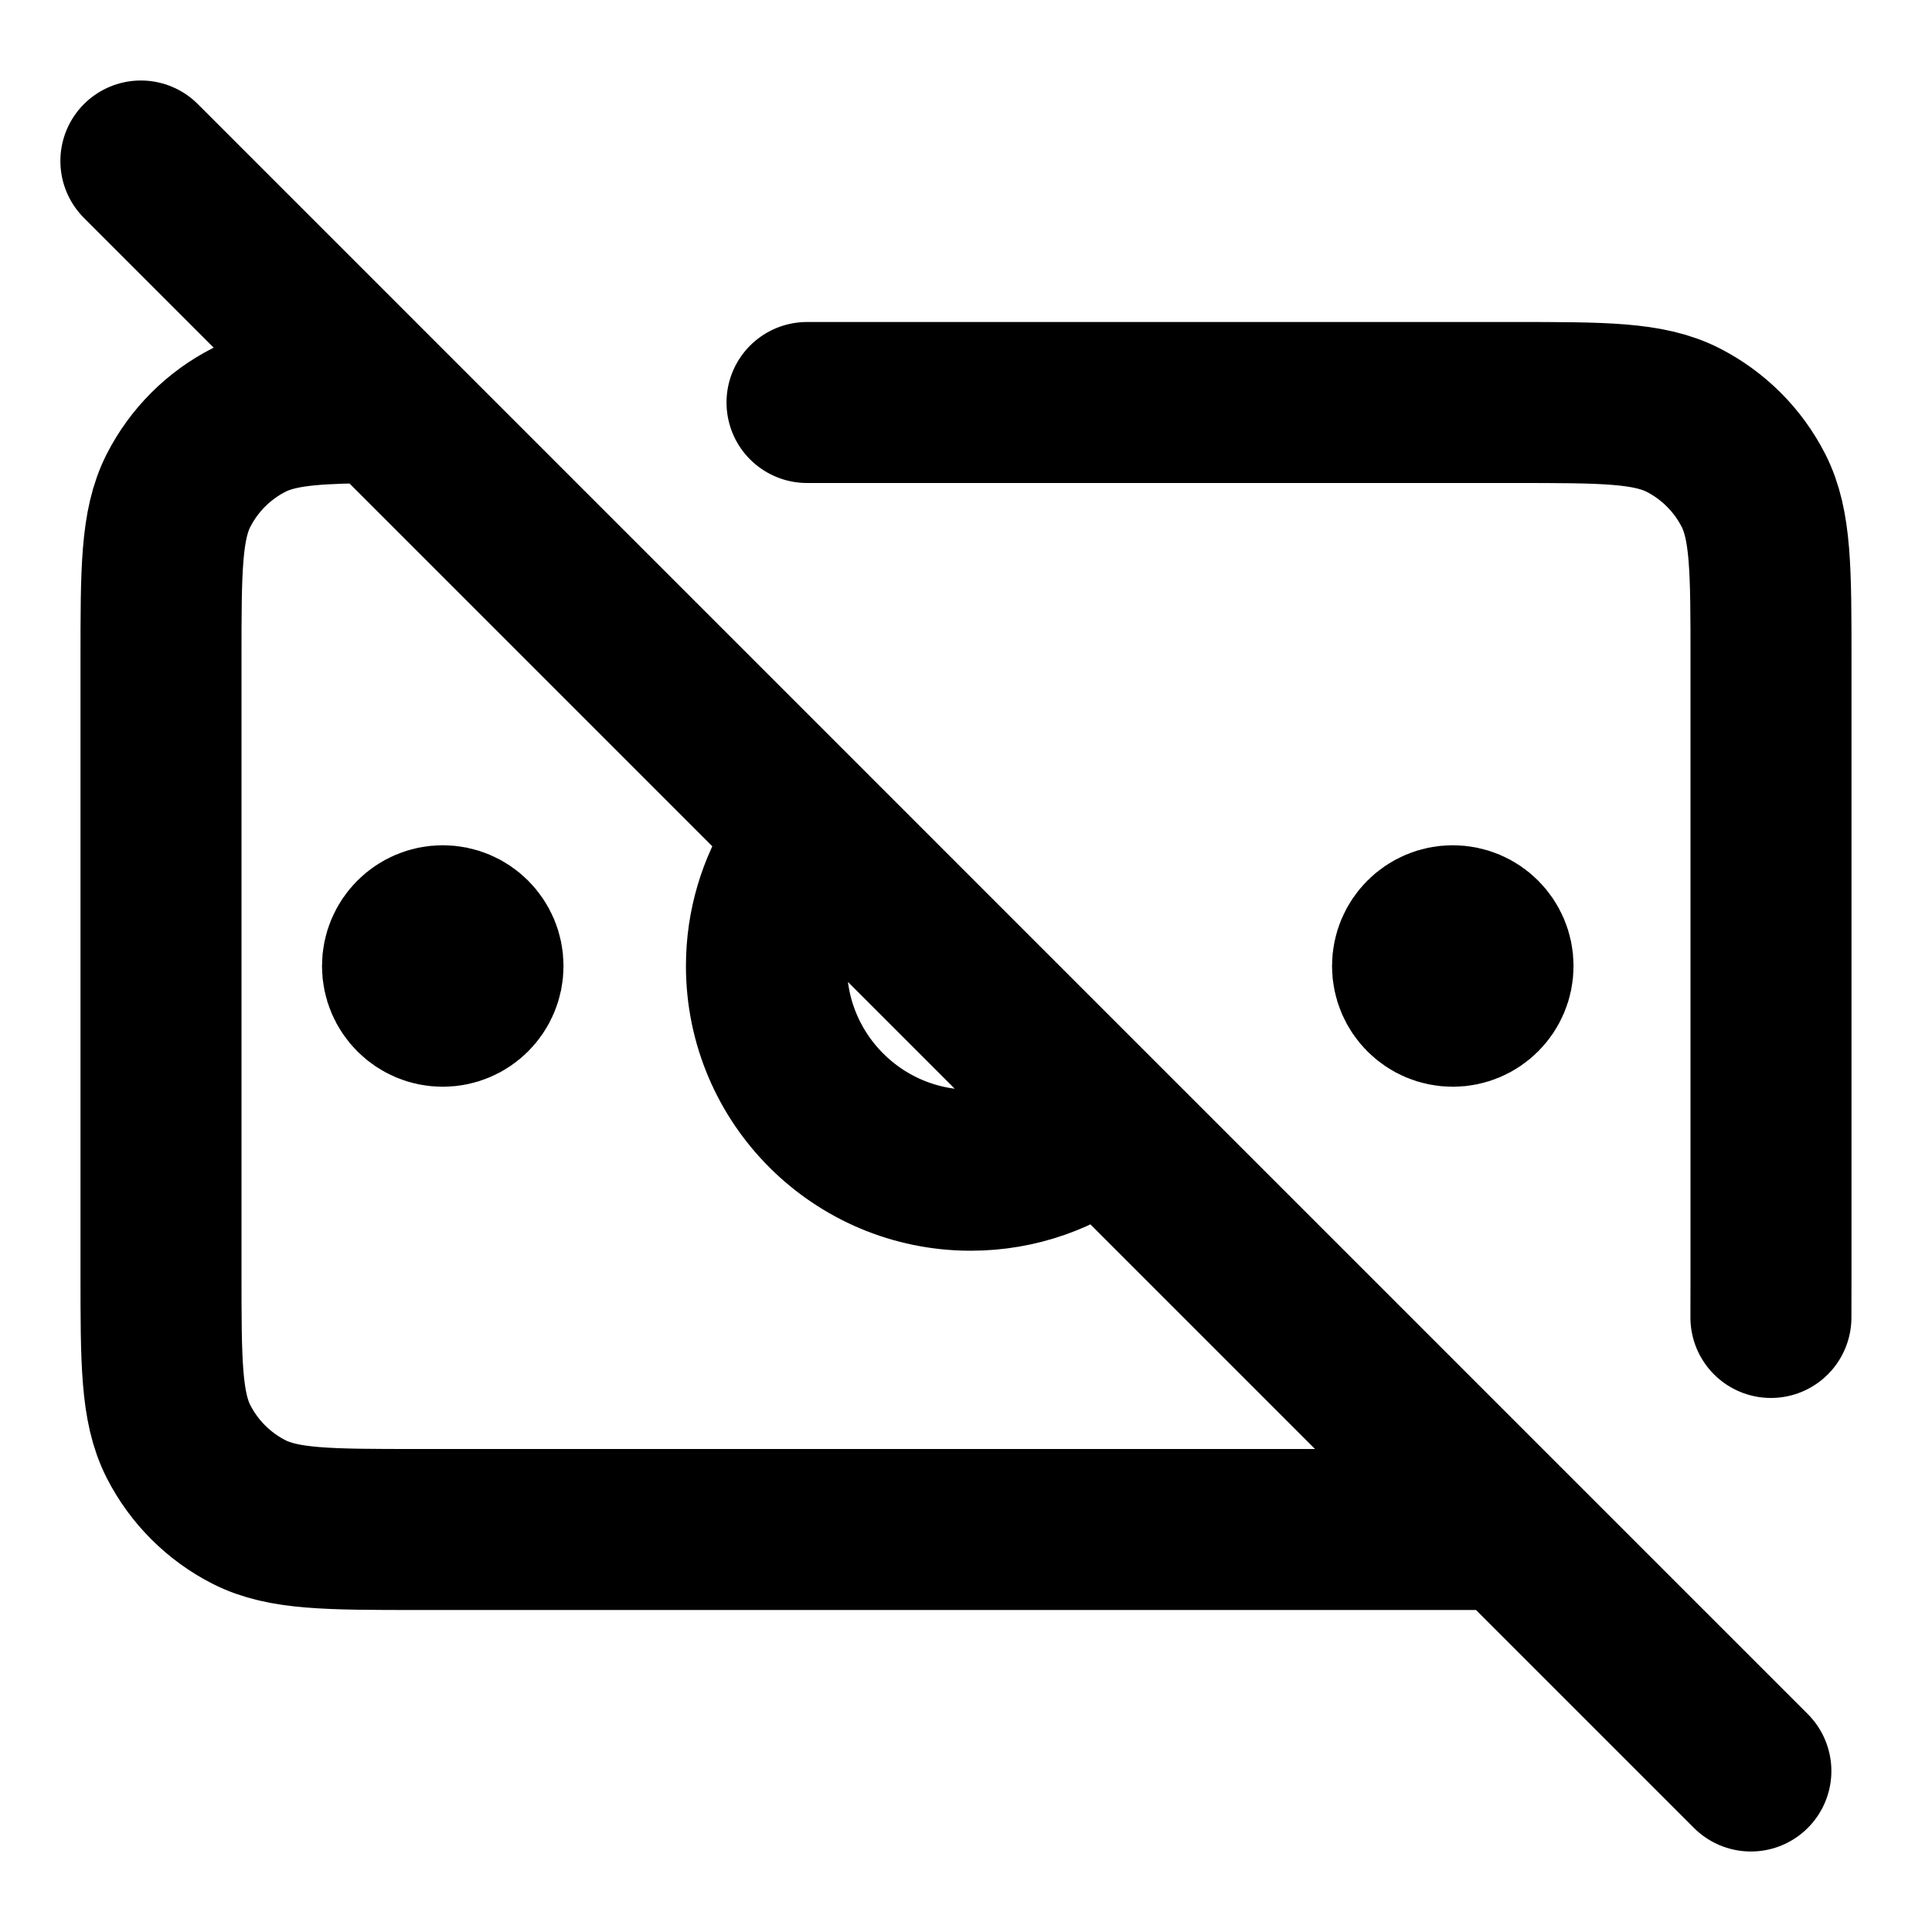 <svg width="24" height="24" viewBox="0 0 24 24" fill="none" xmlns="http://www.w3.org/2000/svg">
<path d="M4.449 5.004C3.804 5.014 3.411 5.055 3.092 5.218C2.716 5.41 2.41 5.716 2.218 6.092C2 6.52 2 7.08 2 8.2V15.8C2 16.92 2 17.48 2.218 17.908C2.41 18.284 2.716 18.59 3.092 18.782C3.52 19 4.08 19 5.2 19H18.54M21.999 16.366C22 16.195 22 16.007 22 15.8V8.2C22 7.08 22 6.52 21.782 6.092C21.59 5.716 21.284 5.41 20.908 5.218C20.48 5 19.92 5 18.8 5H10.025M13.62 14C13.189 14.337 12.647 14.537 12.059 14.537C10.657 14.537 9.521 13.401 9.521 12C9.521 11.5 9.666 11.034 9.916 10.641M1.75 2L21.75 22M18.047 12H18.057M5.5 12H5.51M18.547 12C18.547 12.276 18.323 12.5 18.047 12.5C17.771 12.5 17.547 12.276 17.547 12C17.547 11.724 17.771 11.5 18.047 11.5C18.323 11.5 18.547 11.724 18.547 12ZM6 12C6 12.276 5.776 12.5 5.5 12.5C5.224 12.5 5 12.276 5 12C5 11.724 5.224 11.5 5.5 11.5C5.776 11.5 6 11.724 6 12Z" stroke="currentColor" stroke-width="2" stroke-linecap="round" stroke-linejoin="round"/>
</svg>
